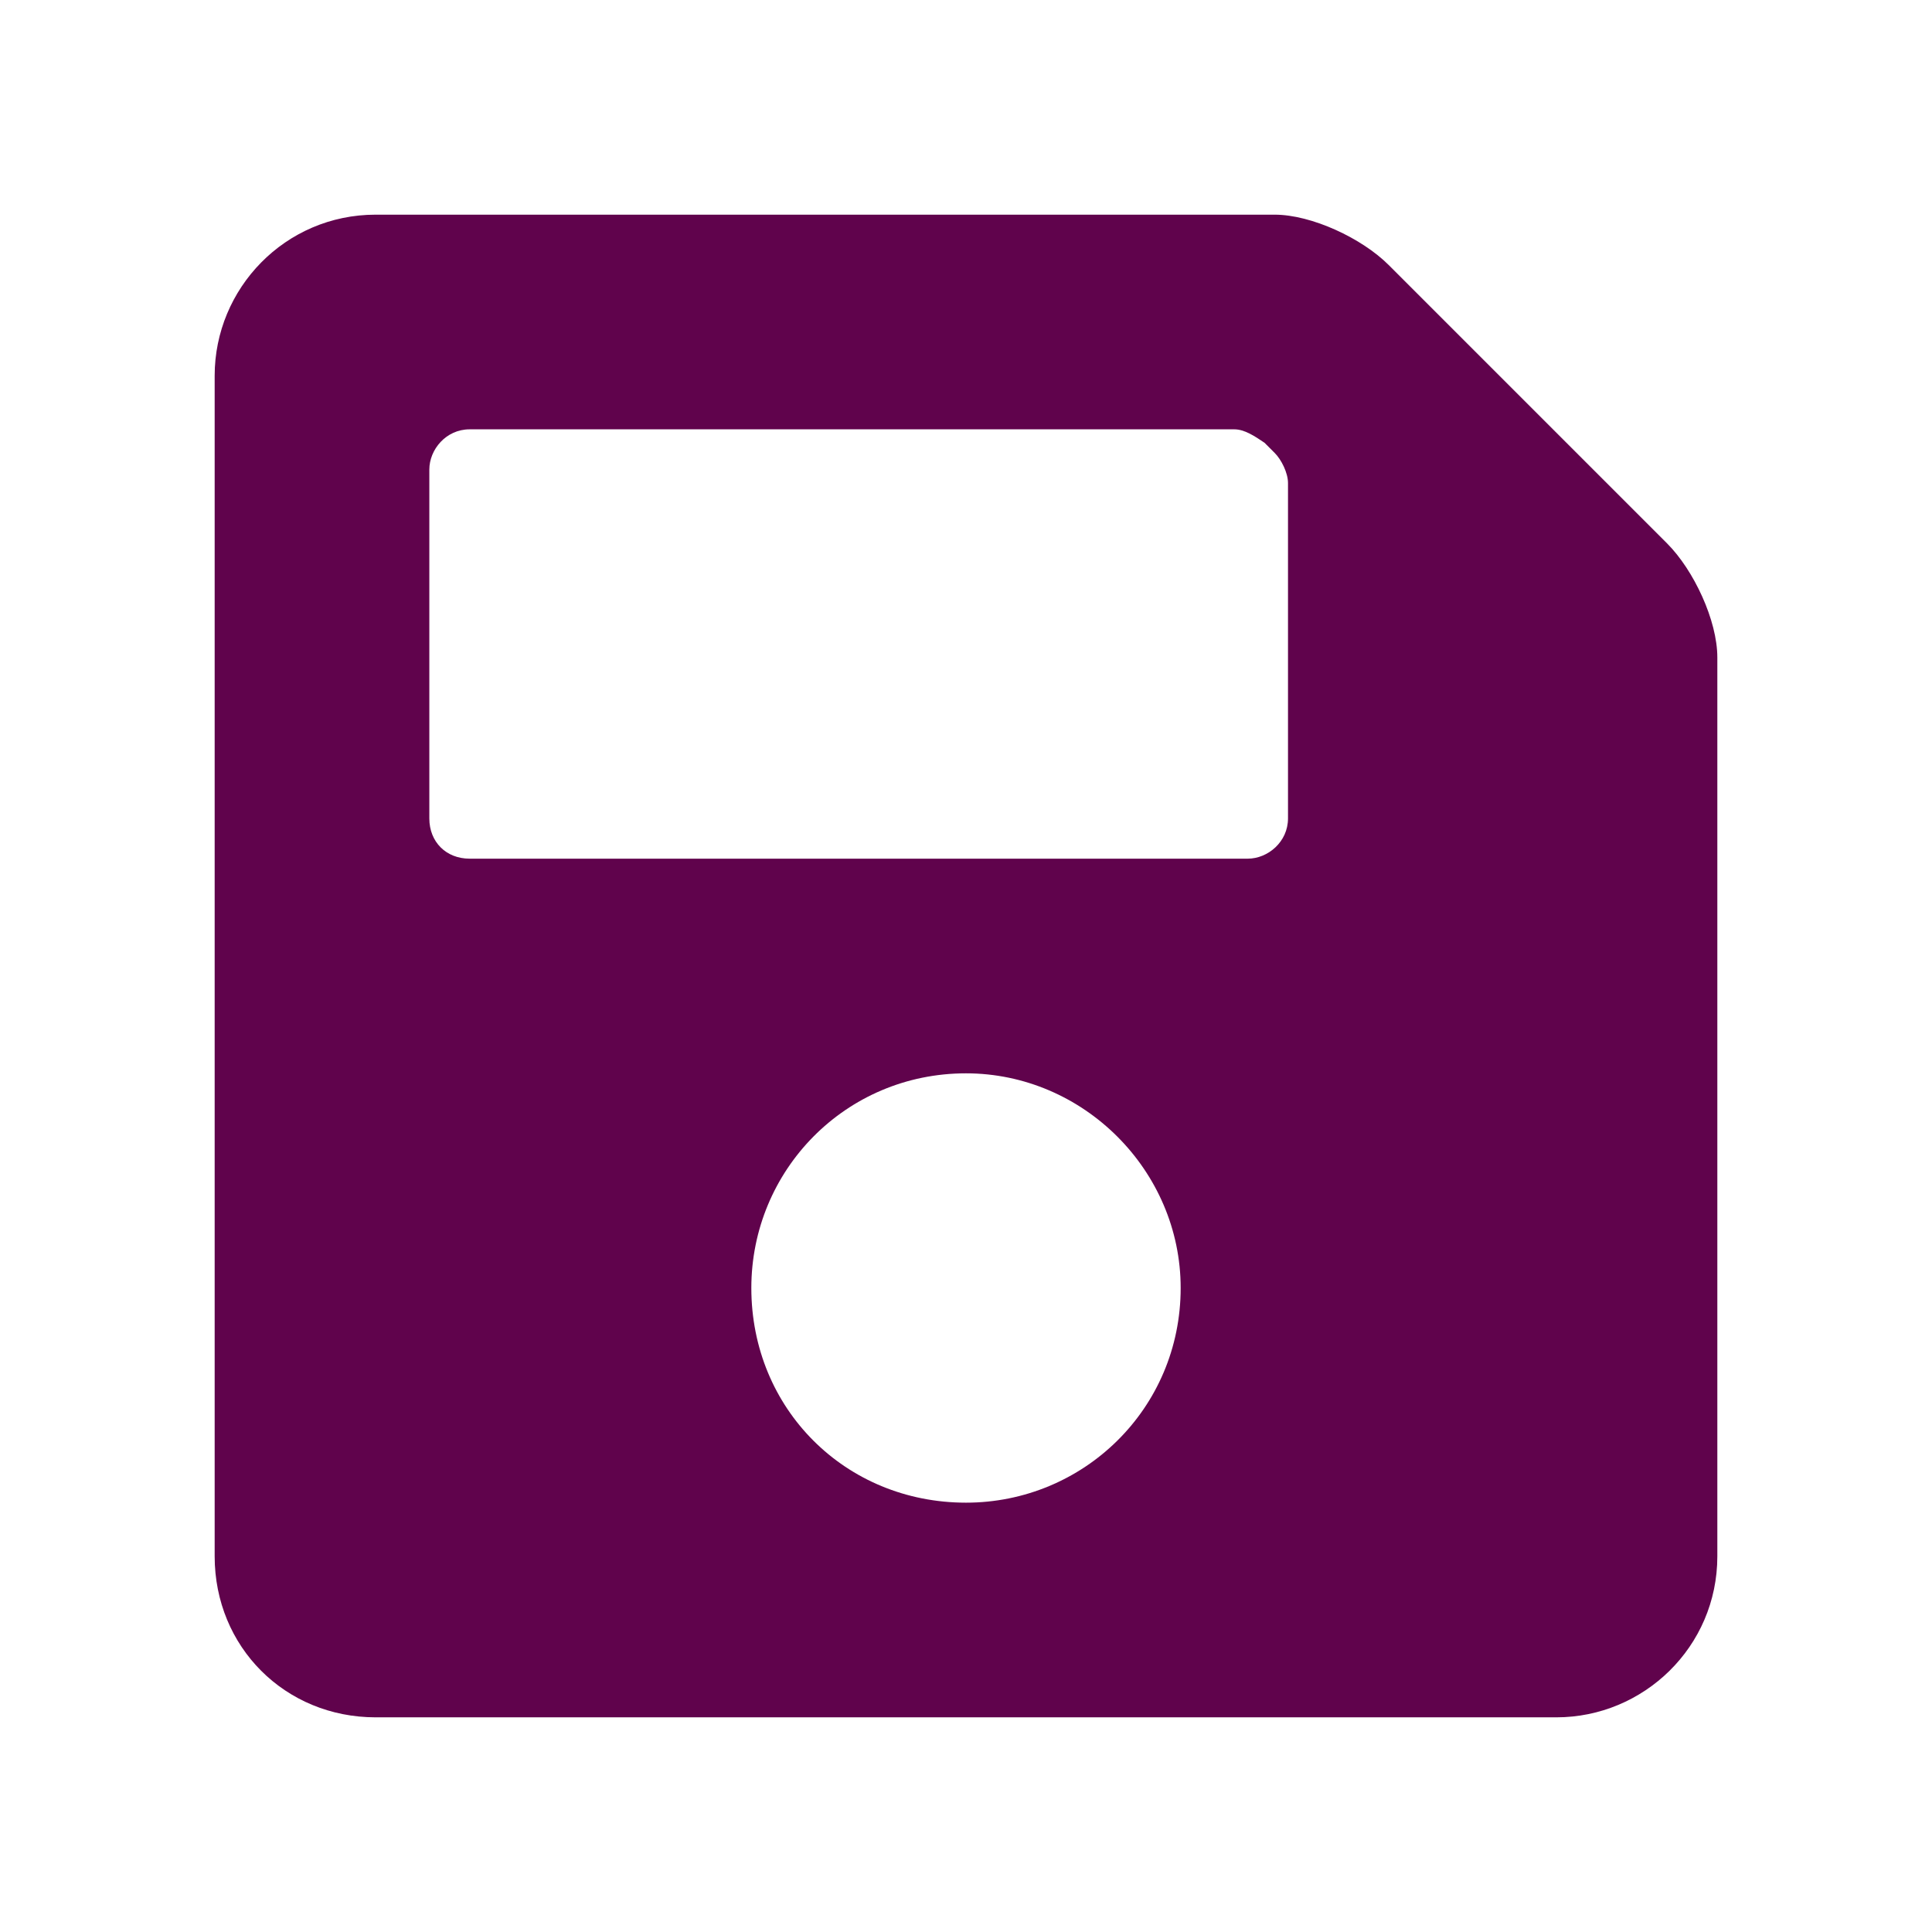 <svg width="18" height="18" viewBox="0 0 18 18" fill="none" xmlns="http://www.w3.org/2000/svg">
<path d="M15.531 5.062L12.938 2.469C12.688 2.219 12.219 2 11.875 2H3.5C2.656 2 2 2.688 2 3.5V14.5C2 15.344 2.656 16 3.5 16H14.5C15.312 16 16 15.344 16 14.5V6.125C16 5.781 15.781 5.312 15.531 5.062ZM9 14C7.875 14 7 13.125 7 12C7 10.906 7.875 10 9 10C10.094 10 11 10.906 11 12C11 13.125 10.094 14 9 14ZM12 4.5V7.625C12 7.844 11.812 8 11.625 8H4.375C4.156 8 4 7.844 4 7.625V4.375C4 4.188 4.156 4 4.375 4H11.5C11.594 4 11.688 4.062 11.781 4.125L11.875 4.219C11.938 4.281 12 4.406 12 4.5Z" fill="#60034C"/>
</svg>
